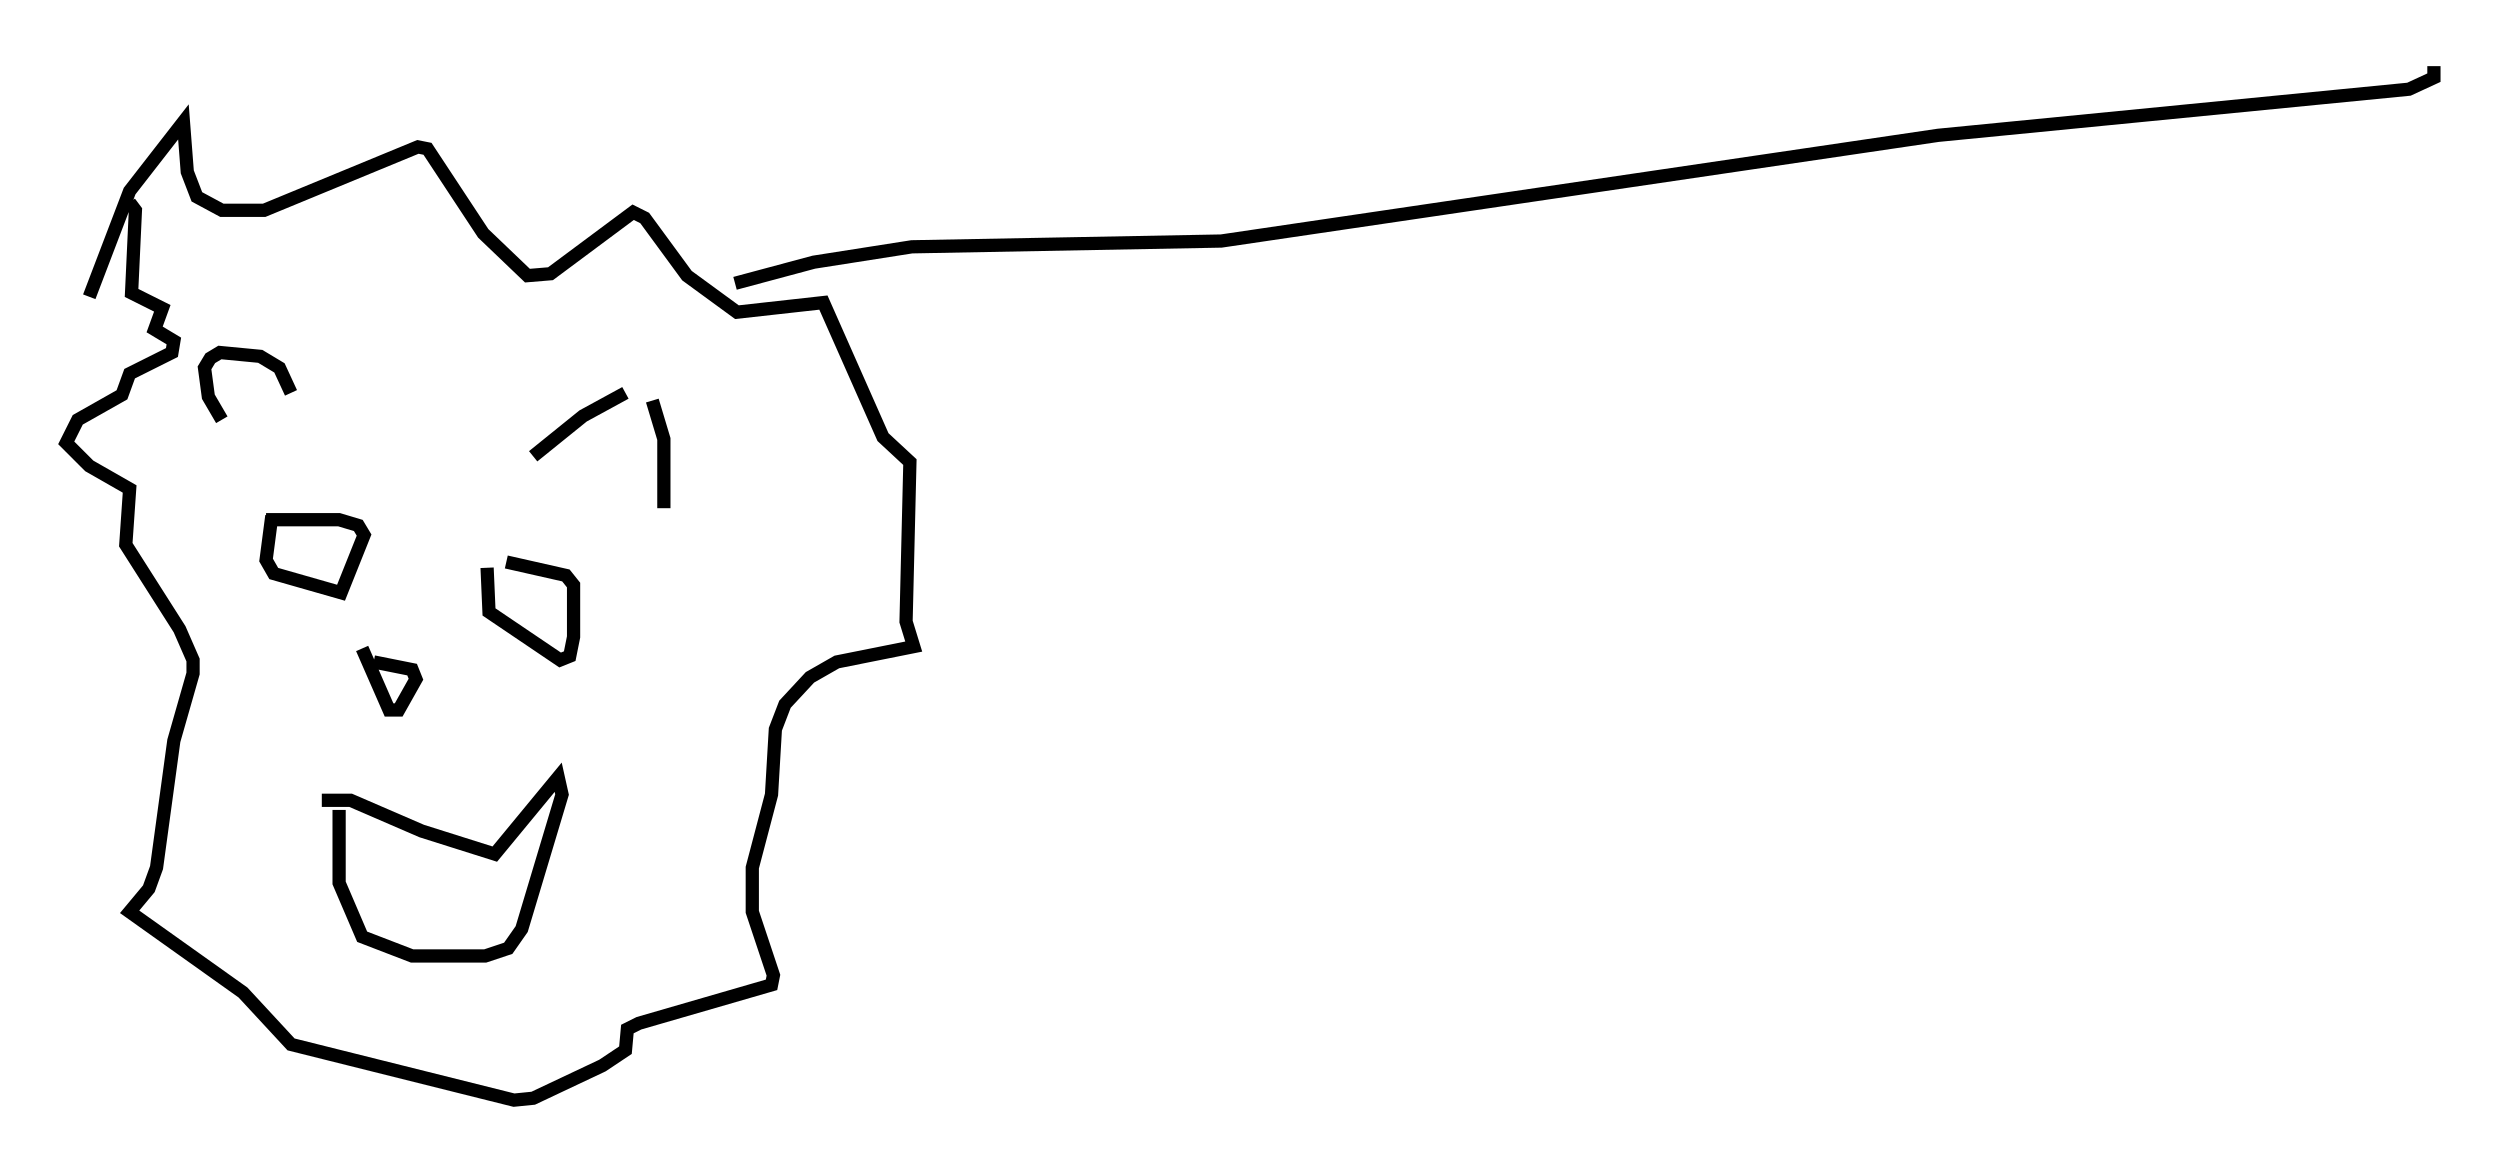 <?xml version="1.0" encoding="utf-8" ?>
<svg baseProfile="full" height="88.145" version="1.1" width="188.949" xmlns="http://www.w3.org/2000/svg" xmlns:ev="http://www.w3.org/2001/xml-events" xmlns:xlink="http://www.w3.org/1999/xlink"><defs /><rect fill="white" height="88.145" width="188.949" x="0" y="0" /><path d="M17.782, 35.503 m-1.017, -3.777 l-1.017, -1.743 -0.291, -2.179 l0.436, -0.726 0.726, -0.436 l3.05, 0.291 1.453, 0.872 l0.872, 1.888 m18.302, 4.793 l3.777, -3.05 3.196, -1.743 m2.034, 0.581 l0.872, 2.905 0.0, 5.229 m-21.933, 11.62 l2.905, 0.581 0.291, 0.726 l-1.307, 2.324 -0.726, 0.0 l-2.034, -4.648 m-7.263, -9.732 l5.52, 0.0 1.453, 0.436 l0.436, 0.726 -1.743, 4.358 l-5.084, -1.453 -0.581, -1.017 l0.436, -3.341 m17.721, 3.486 l4.503, 1.017 0.581, 0.726 l0.0, 3.922 -0.291, 1.453 l-0.726, 0.291 -5.374, -3.631 l-0.145, -3.341 m-12.492, 17.575 l2.179, 0.0 5.374, 2.324 l5.52, 1.743 4.793, -5.81 l0.291, 1.307 -3.05, 10.168 l-1.017, 1.453 -1.743, 0.581 l-5.52, 0.0 -3.777, -1.453 l-1.743, -4.067 0.0, -5.52 m-18.883, -38.782 l3.05, -7.989 4.067, -5.229 l0.291, 3.777 0.726, 1.888 l1.888, 1.017 3.196, 0.0 l11.62, -4.793 0.726, 0.145 l4.212, 6.391 3.341, 3.196 l1.743, -0.145 6.246, -4.648 l0.872, 0.436 3.196, 4.358 l3.777, 2.76 6.536, -0.726 l4.503, 10.168 2.034, 1.888 l-0.291, 12.056 0.581, 1.888 l-5.81, 1.162 -2.034, 1.162 l-1.888, 2.034 -0.726, 1.888 l-0.291, 4.939 -1.453, 5.52 l0.0, 3.341 1.598, 4.793 l-0.145, 0.726 -10.022, 2.905 l-0.872, 0.436 -0.145, 1.598 l-1.743, 1.162 -5.229, 2.469 l-1.453, 0.145 -16.849, -4.212 l-3.631, -3.922 -8.57, -6.101 l1.453, -1.743 0.581, -1.598 l1.307, -9.587 1.453, -5.084 l0.0, -1.017 -1.017, -2.324 l-4.067, -6.391 0.291, -4.212 l-3.05, -1.743 -1.743, -1.743 l0.872, -1.743 3.341, -1.888 l0.581, -1.598 3.196, -1.598 l0.145, -0.872 -1.453, -0.872 l0.581, -1.598 -2.324, -1.162 l0.291, -6.246 -0.436, -0.581 m45.754, 6.101 l5.955, -1.598 7.408, -1.162 l23.385, -0.436 54.179, -7.989 l35.587, -3.486 1.888, -0.872 l0.0, -0.872 " fill="none" stroke="black" stroke-width="1" /></svg>